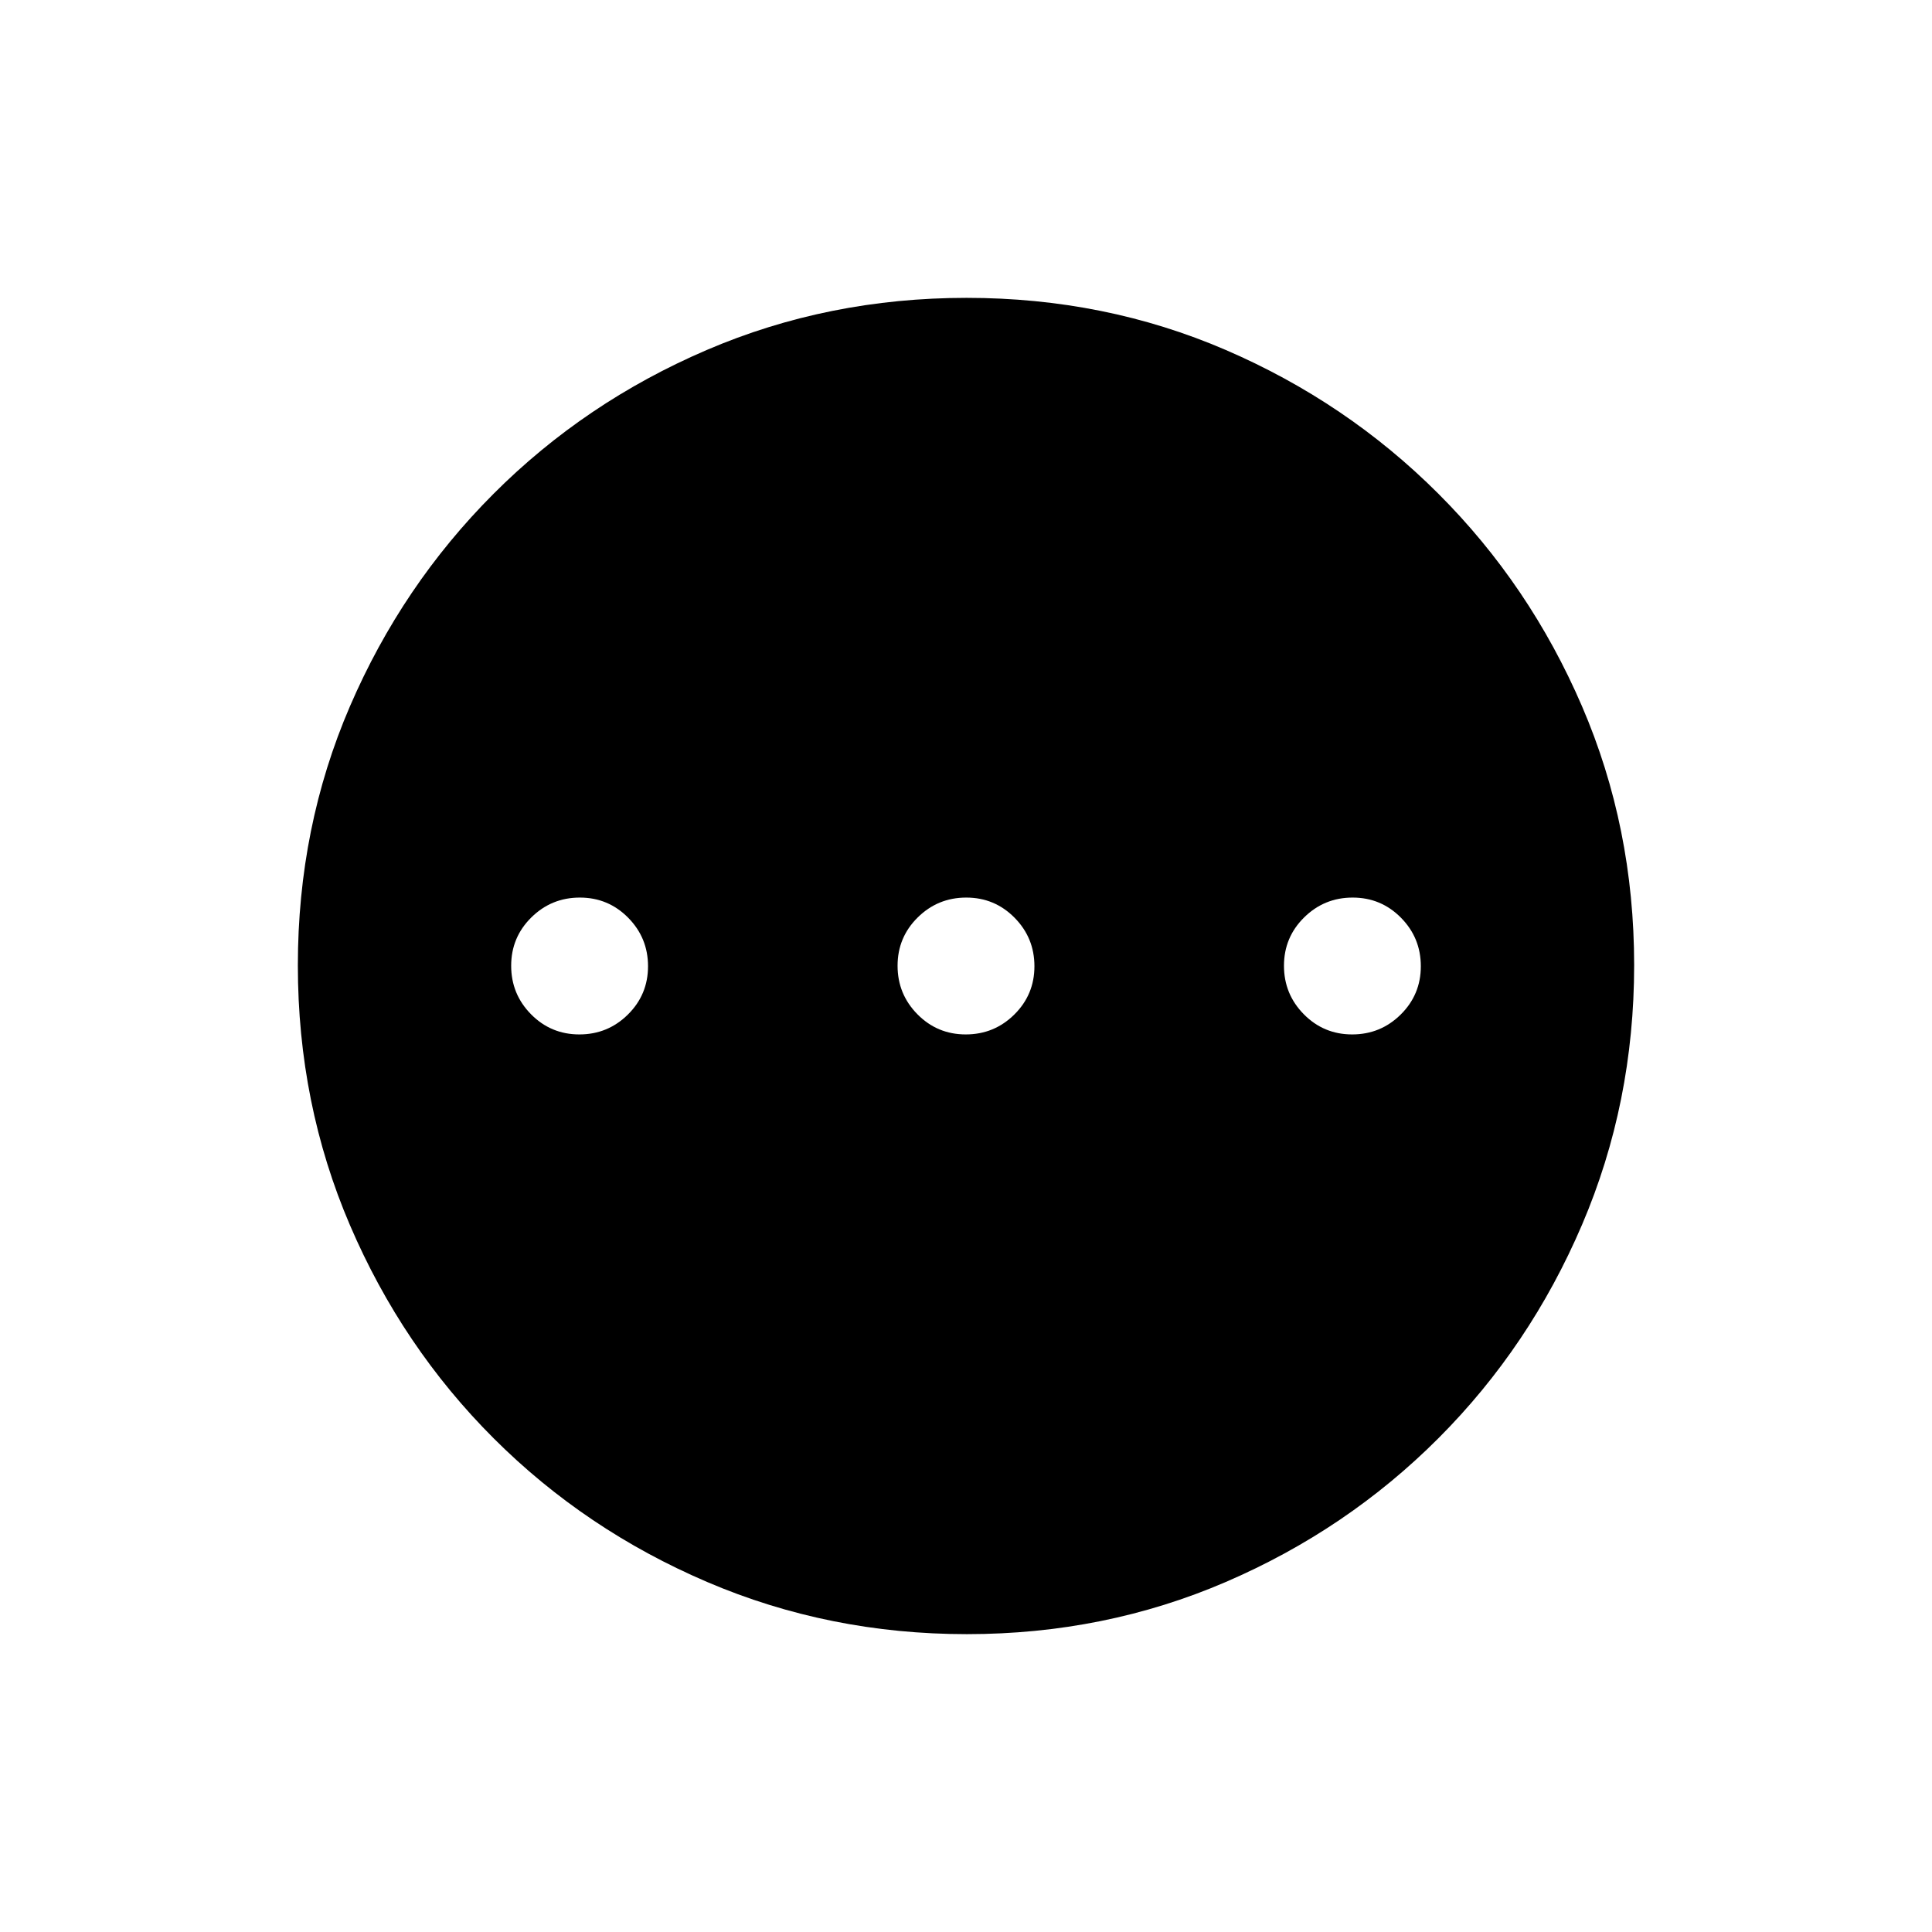 <svg xmlns="http://www.w3.org/2000/svg" height="20" viewBox="0 -960 960 960" width="20"><path d="M287.882-446Q302-446 312-455.882q10-9.883 10-24Q322-494 312.118-504q-9.883-10-24-10Q274-514 264-504.118q-10 9.883-10 24Q254-466 263.882-456q9.883 10 24 10Zm192 0Q494-446 504-455.882q10-9.883 10-24Q514-494 504.118-504q-9.883-10-24-10Q466-514 456-504.118q-10 9.883-10 24Q446-466 455.882-456q9.883 10 24 10Zm192 0Q686-446 696-455.882q10-9.883 10-24Q706-494 696.118-504q-9.883-10-24-10Q658-514 648-504.118q-10 9.883-10 24Q638-466 647.882-456q9.883 10 24 10ZM480.45-148q-68.45 0-129.008-25.891-60.559-25.892-106.075-71.348-45.515-45.457-71.441-105.893Q148-411.569 148-480.284q0-68.716 25.891-128.774 25.892-60.059 71.348-105.574 45.457-45.516 105.893-71.442Q411.569-812 480.284-812q68.716 0 128.774 25.891 60.059 25.892 105.574 71.348 45.516 45.457 71.442 105.659Q812-548.899 812-480.45q0 68.45-25.891 129.008-25.892 60.559-71.348 106.075-45.457 45.515-105.659 71.441Q548.899-148 480.45-148Z"/></svg>
